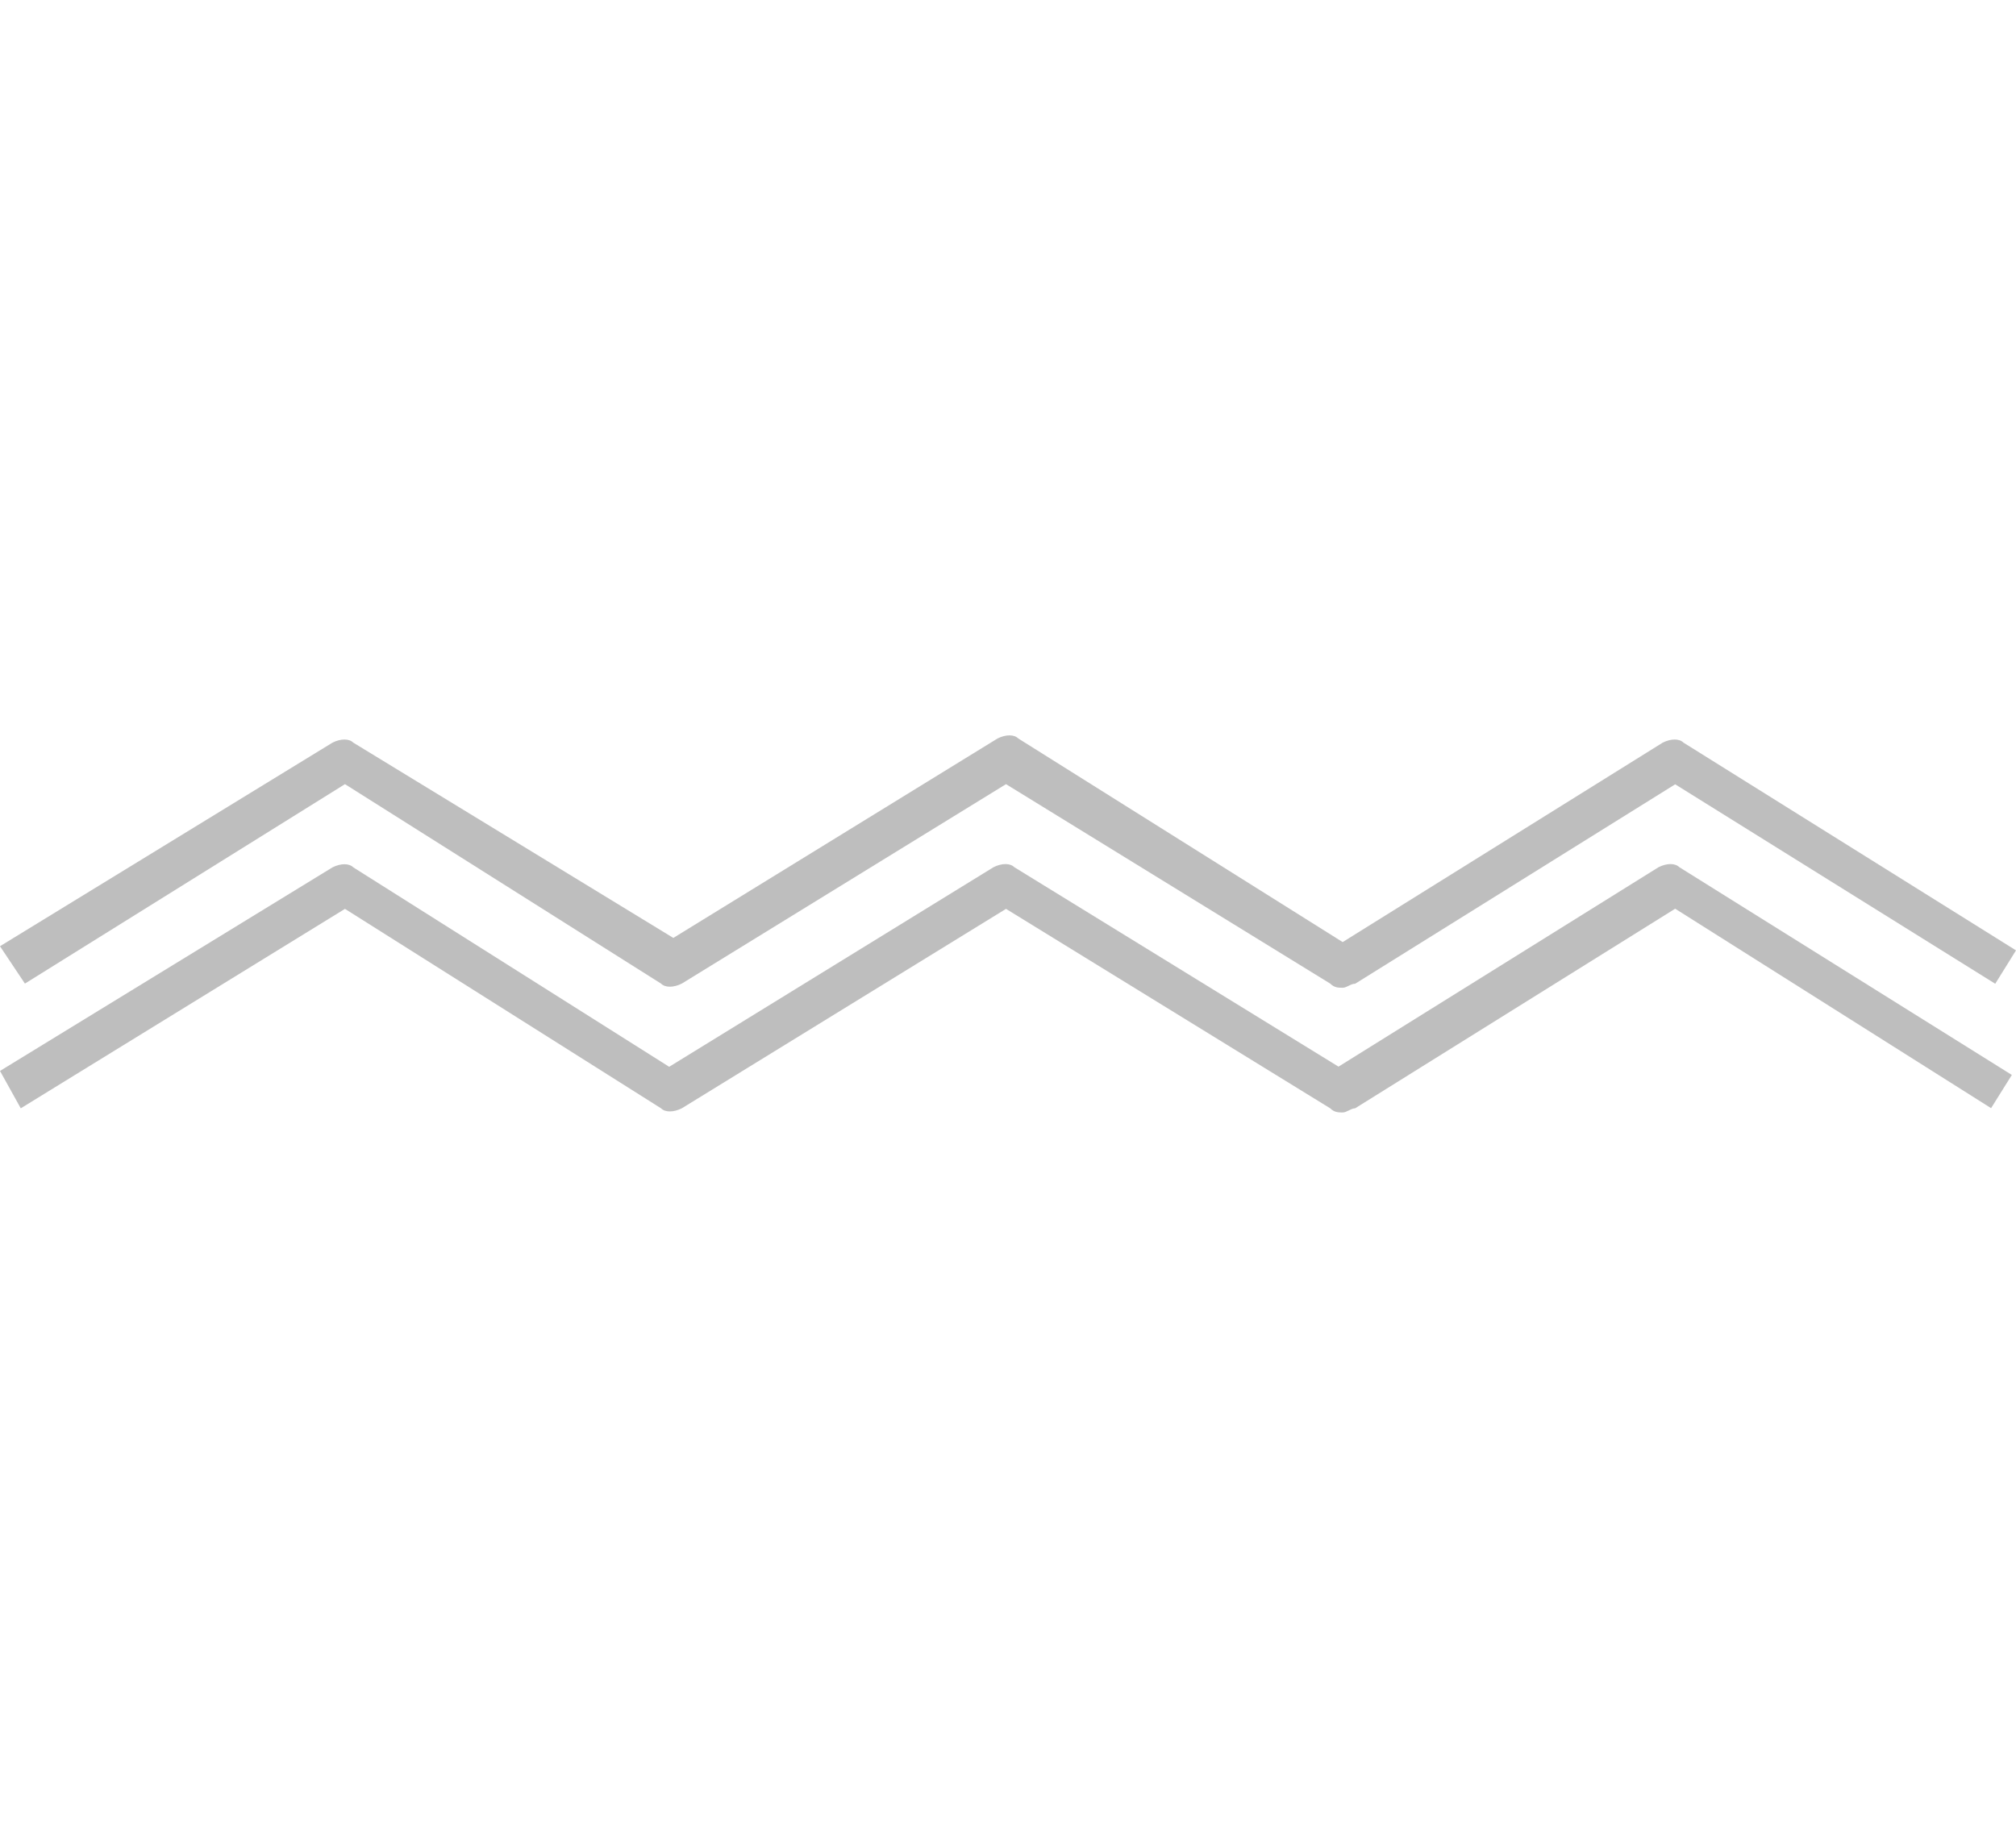 <svg xmlns="http://www.w3.org/2000/svg" style="enable-background:new 349 274.7 1310.8 245.3;" width="22.281" height="20.424" viewBox="349 274.7 1310.8 245.3" y="0px" x="0px" version="1.1">
<style>.a{fill:rgb(190,190,190);}</style>
                <path class="a"  d="M1222,438.9c-2.7,0-5.4,0-8.1-2.7l-210.8-129.7L792.3,436.2c-5.4,2.7-10.8,2.7-13.5,0L573.3,306.5L365.2,436.2L349,411.9
                    l216.2-132.4c5.4-2.7,10.8-2.7,13.5,0l208.1,127l210.8-129.7c5.4-2.7,10.8-2.7,13.5,0L1222,409.2l208.1-129.7
                    c5.4-2.7,10.8-2.7,13.5,0l216.2,135.1l-13.5,21.7l-208.1-129.7l-208.1,129.7C1227.4,436.2,1224.7,438.9,1222,438.9L1222,438.9z"></path>
                    <path class="a"  d="M1222,520c-2.7,0-5.4,0-8.1-2.7l-210.8-129.7L792.3,517.3c-5.4,2.7-10.8,2.7-13.5,0L573.3,387.6L362.5,517.3L349,493
                    l216.2-132.4c5.4-2.7,10.8-2.7,13.5,0l205.4,129.7L995,360.5c5.4-2.7,10.8-2.7,13.5,0l210.8,129.7l208.1-129.7
                    c5.4-2.7,10.8-2.7,13.5,0l216.2,135.1l-13.5,21.6l-205.4-129.7l-208.1,129.8C1227.4,517.3,1224.7,520,1222,520L1222,520z"></path>
                </svg>